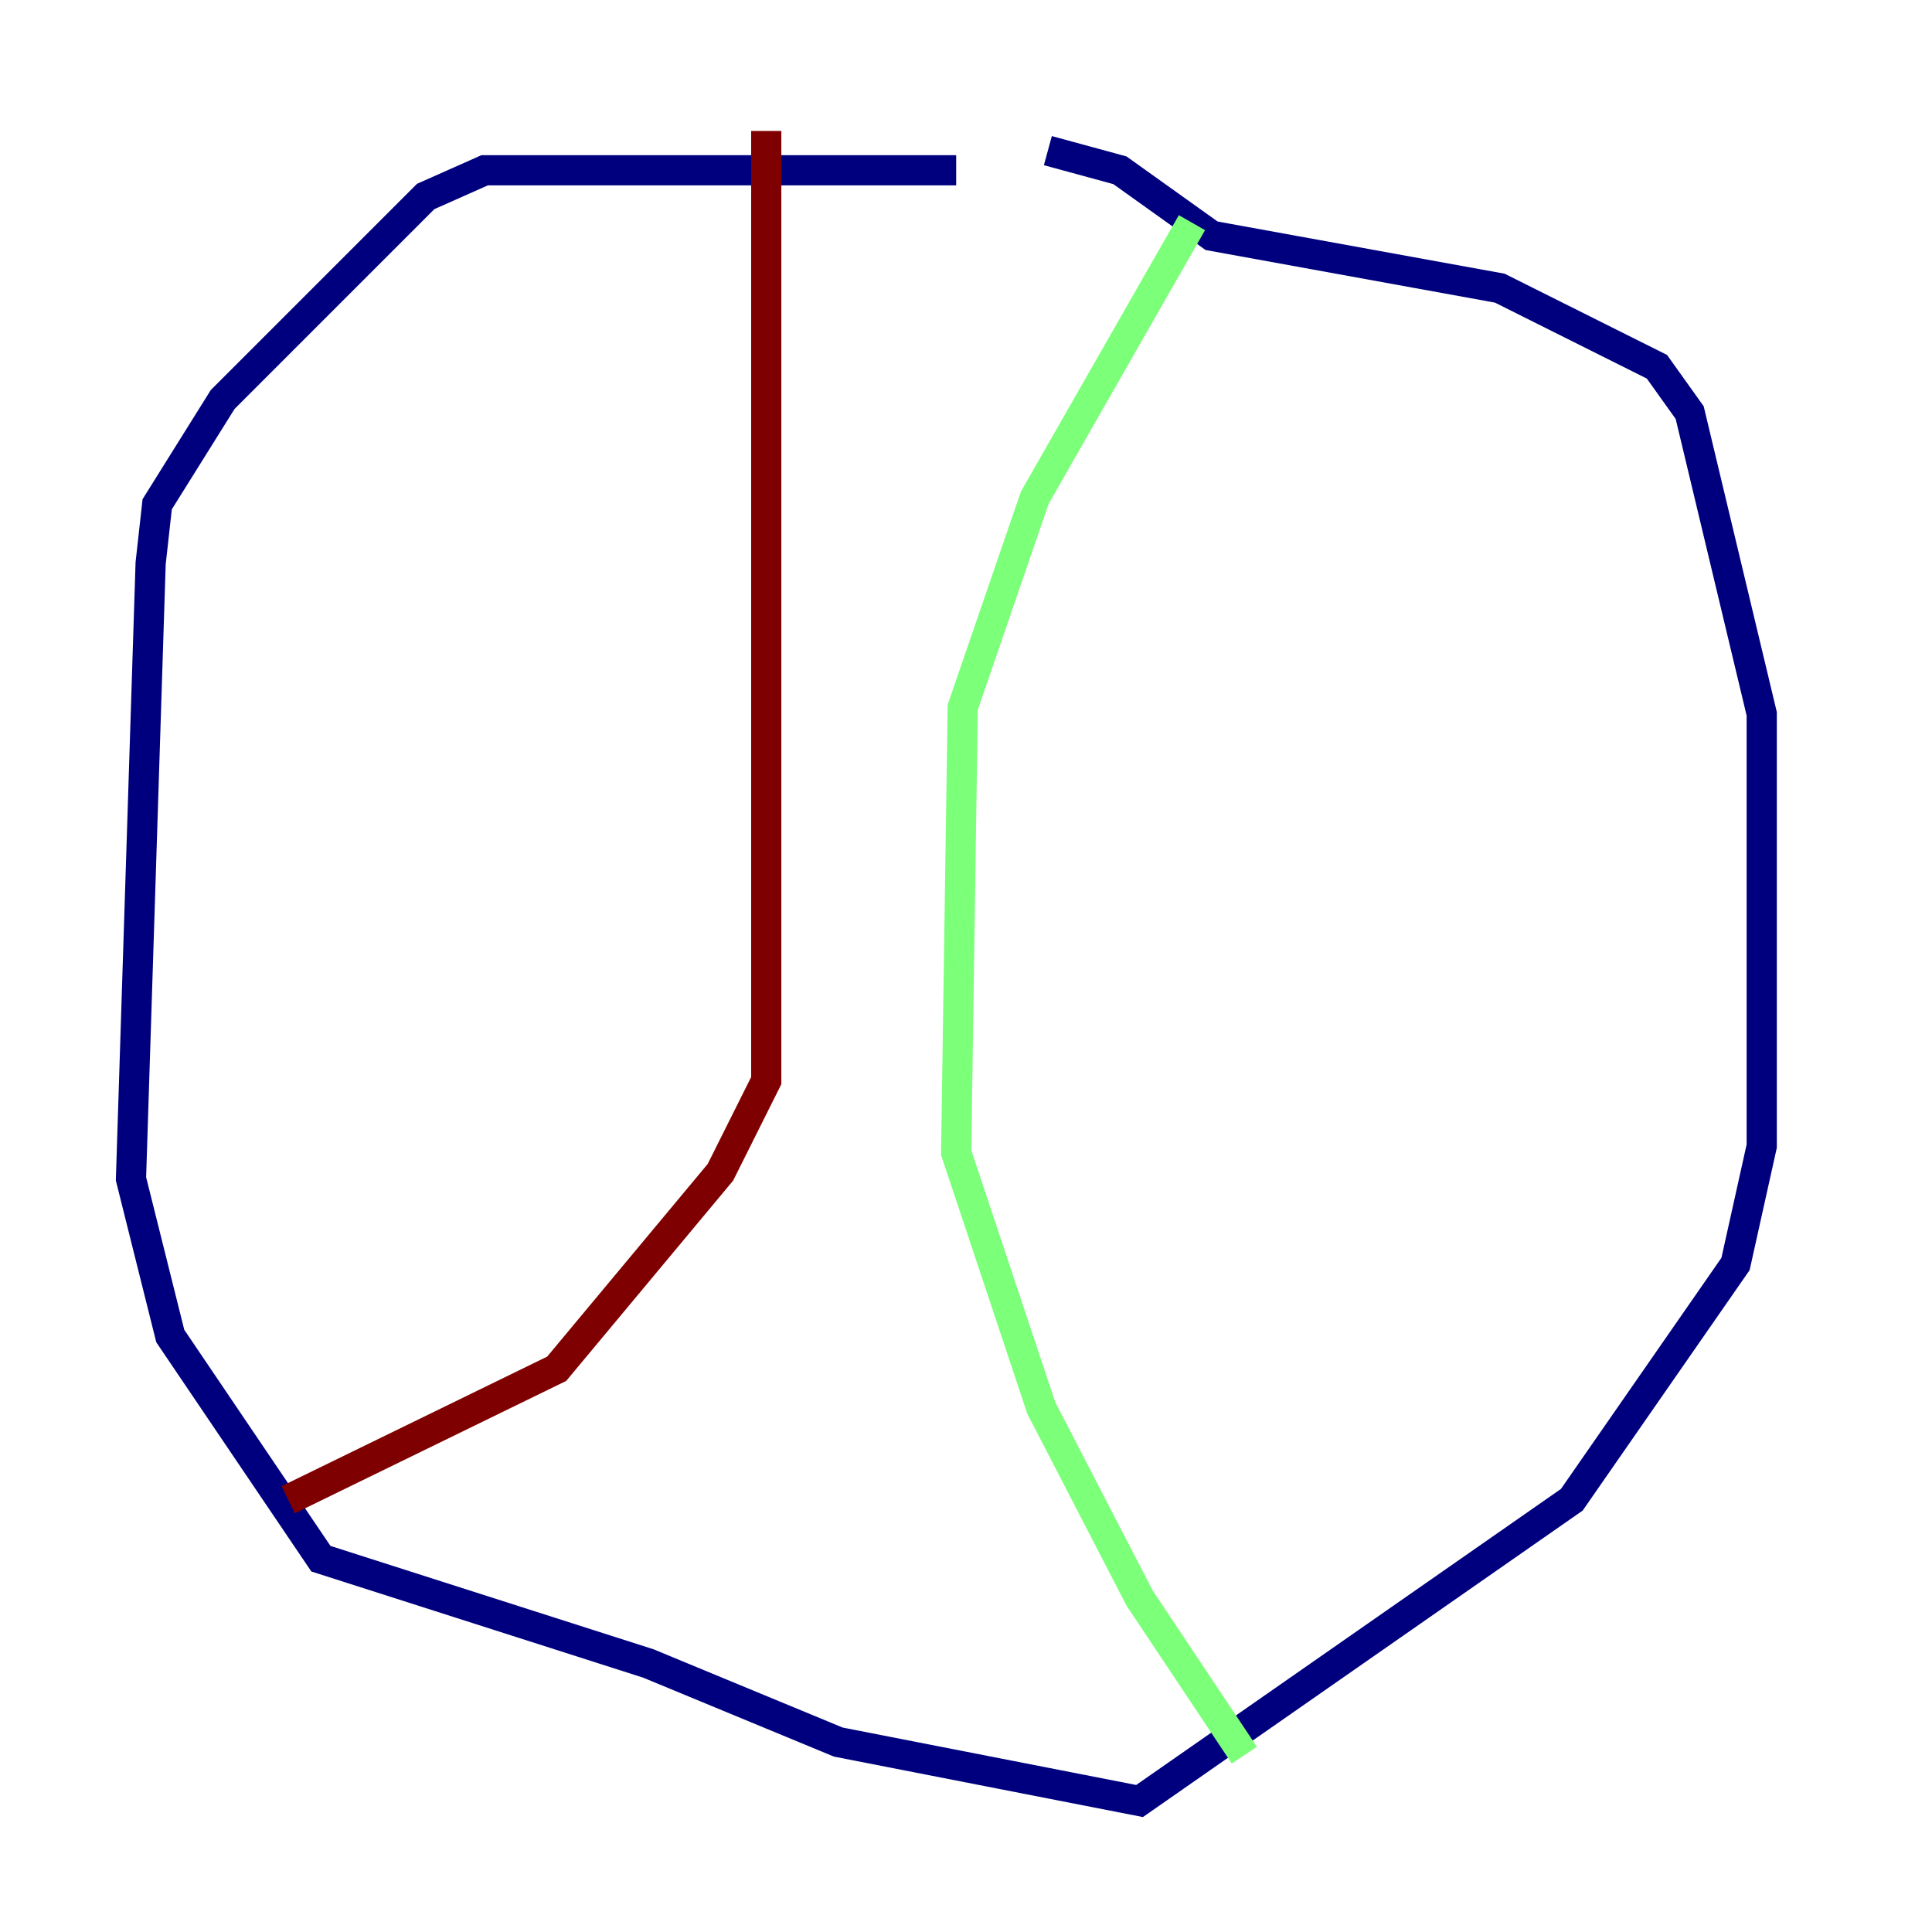 <?xml version="1.0" encoding="utf-8" ?>
<svg baseProfile="tiny" height="128" version="1.2" viewBox="0,0,128,128" width="128" xmlns="http://www.w3.org/2000/svg" xmlns:ev="http://www.w3.org/2001/xml-events" xmlns:xlink="http://www.w3.org/1999/xlink"><defs /><polyline fill="none" points="63.349,11.281 32.108,11.281 28.203,13.017 14.752,26.468 10.414,33.41 9.98,37.315 8.678,78.102 11.281,88.515 21.261,103.268 42.956,110.21 55.539,115.417 75.498,119.322 104.136,99.363 114.983,83.742 116.719,75.932 116.719,47.295 111.946,27.336 109.776,24.298 99.363,19.091 80.271,15.62 74.197,11.281 69.424,9.98" stroke="#00007f" stroke-width="2" /><polyline fill="none" points="78.969,14.752 68.556,32.976 63.783,46.861 63.349,76.366 68.99,93.288 75.498,105.871 82.441,116.285" stroke="#7cff79" stroke-width="2" /><polyline fill="none" points="50.766,8.678 50.766,71.593 47.729,77.668 36.881,90.685 19.091,99.363" stroke="#7f0000" stroke-width="2" /></svg>